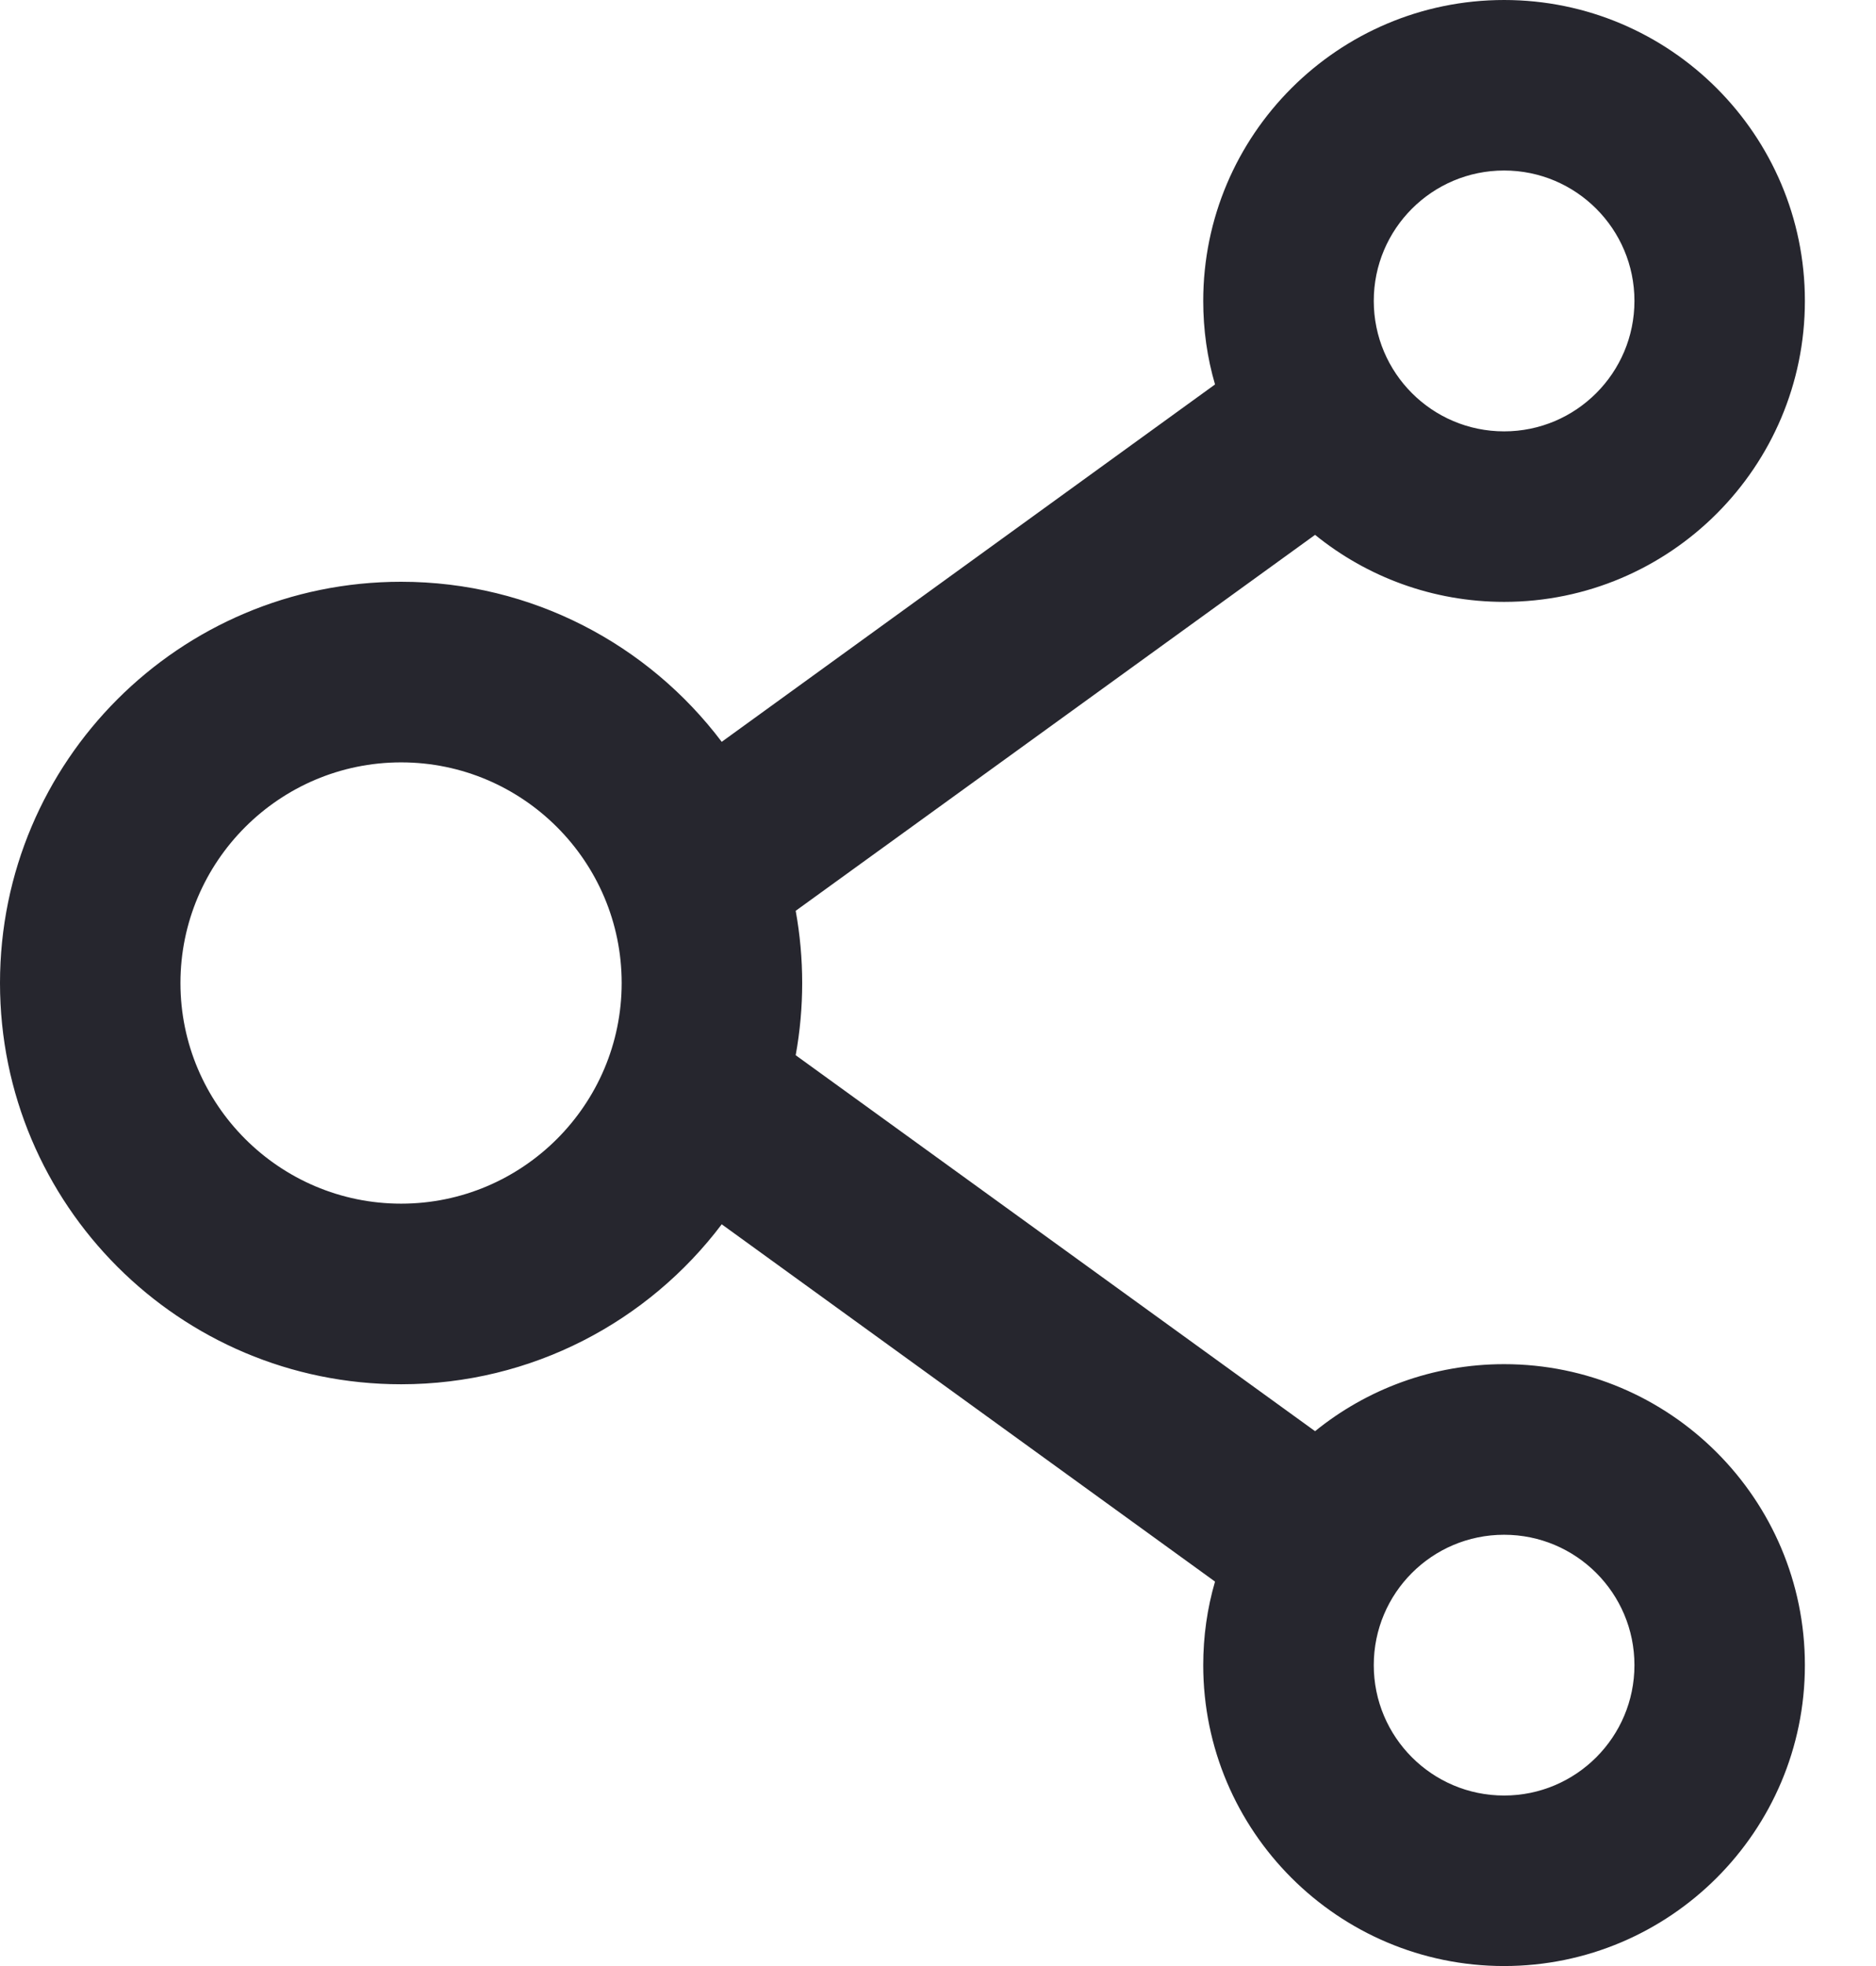 <svg width="21" height="22" viewBox="0 0 21 22" fill="none" xmlns="http://www.w3.org/2000/svg">
<path d="M16.837 15.265C16.037 15.265 15.299 15.546 14.721 16.015L8.907 11.808C9.004 11.274 9.004 10.726 8.907 10.192L14.721 5.985C15.299 6.454 16.037 6.735 16.837 6.735C18.694 6.735 20.204 5.225 20.204 3.367C20.204 1.51 18.694 0 16.837 0C14.979 0 13.469 1.51 13.469 3.367C13.469 3.693 13.514 4.004 13.601 4.302L8.079 8.301C7.259 7.215 5.957 6.51 4.49 6.51C2.009 6.51 0 8.519 0 11C0 13.481 2.009 15.49 4.49 15.49C5.957 15.49 7.259 14.786 8.079 13.7L13.601 17.698C13.514 17.996 13.469 18.31 13.469 18.633C13.469 20.49 14.979 22 16.837 22C18.694 22 20.204 20.49 20.204 18.633C20.204 16.775 18.694 15.265 16.837 15.265ZM16.837 1.908C17.642 1.908 18.296 2.562 18.296 3.367C18.296 4.173 17.642 4.827 16.837 4.827C16.031 4.827 15.378 4.173 15.378 3.367C15.378 2.562 16.031 1.908 16.837 1.908ZM4.49 13.469C3.129 13.469 2.02 12.361 2.02 11C2.02 9.639 3.129 8.531 4.49 8.531C5.851 8.531 6.959 9.639 6.959 11C6.959 12.361 5.851 13.469 4.49 13.469ZM16.837 20.092C16.031 20.092 15.378 19.438 15.378 18.633C15.378 17.827 16.031 17.174 16.837 17.174C17.642 17.174 18.296 17.827 18.296 18.633C18.296 19.438 17.642 20.092 16.837 20.092Z" fill="#26262E"/>
</svg>
